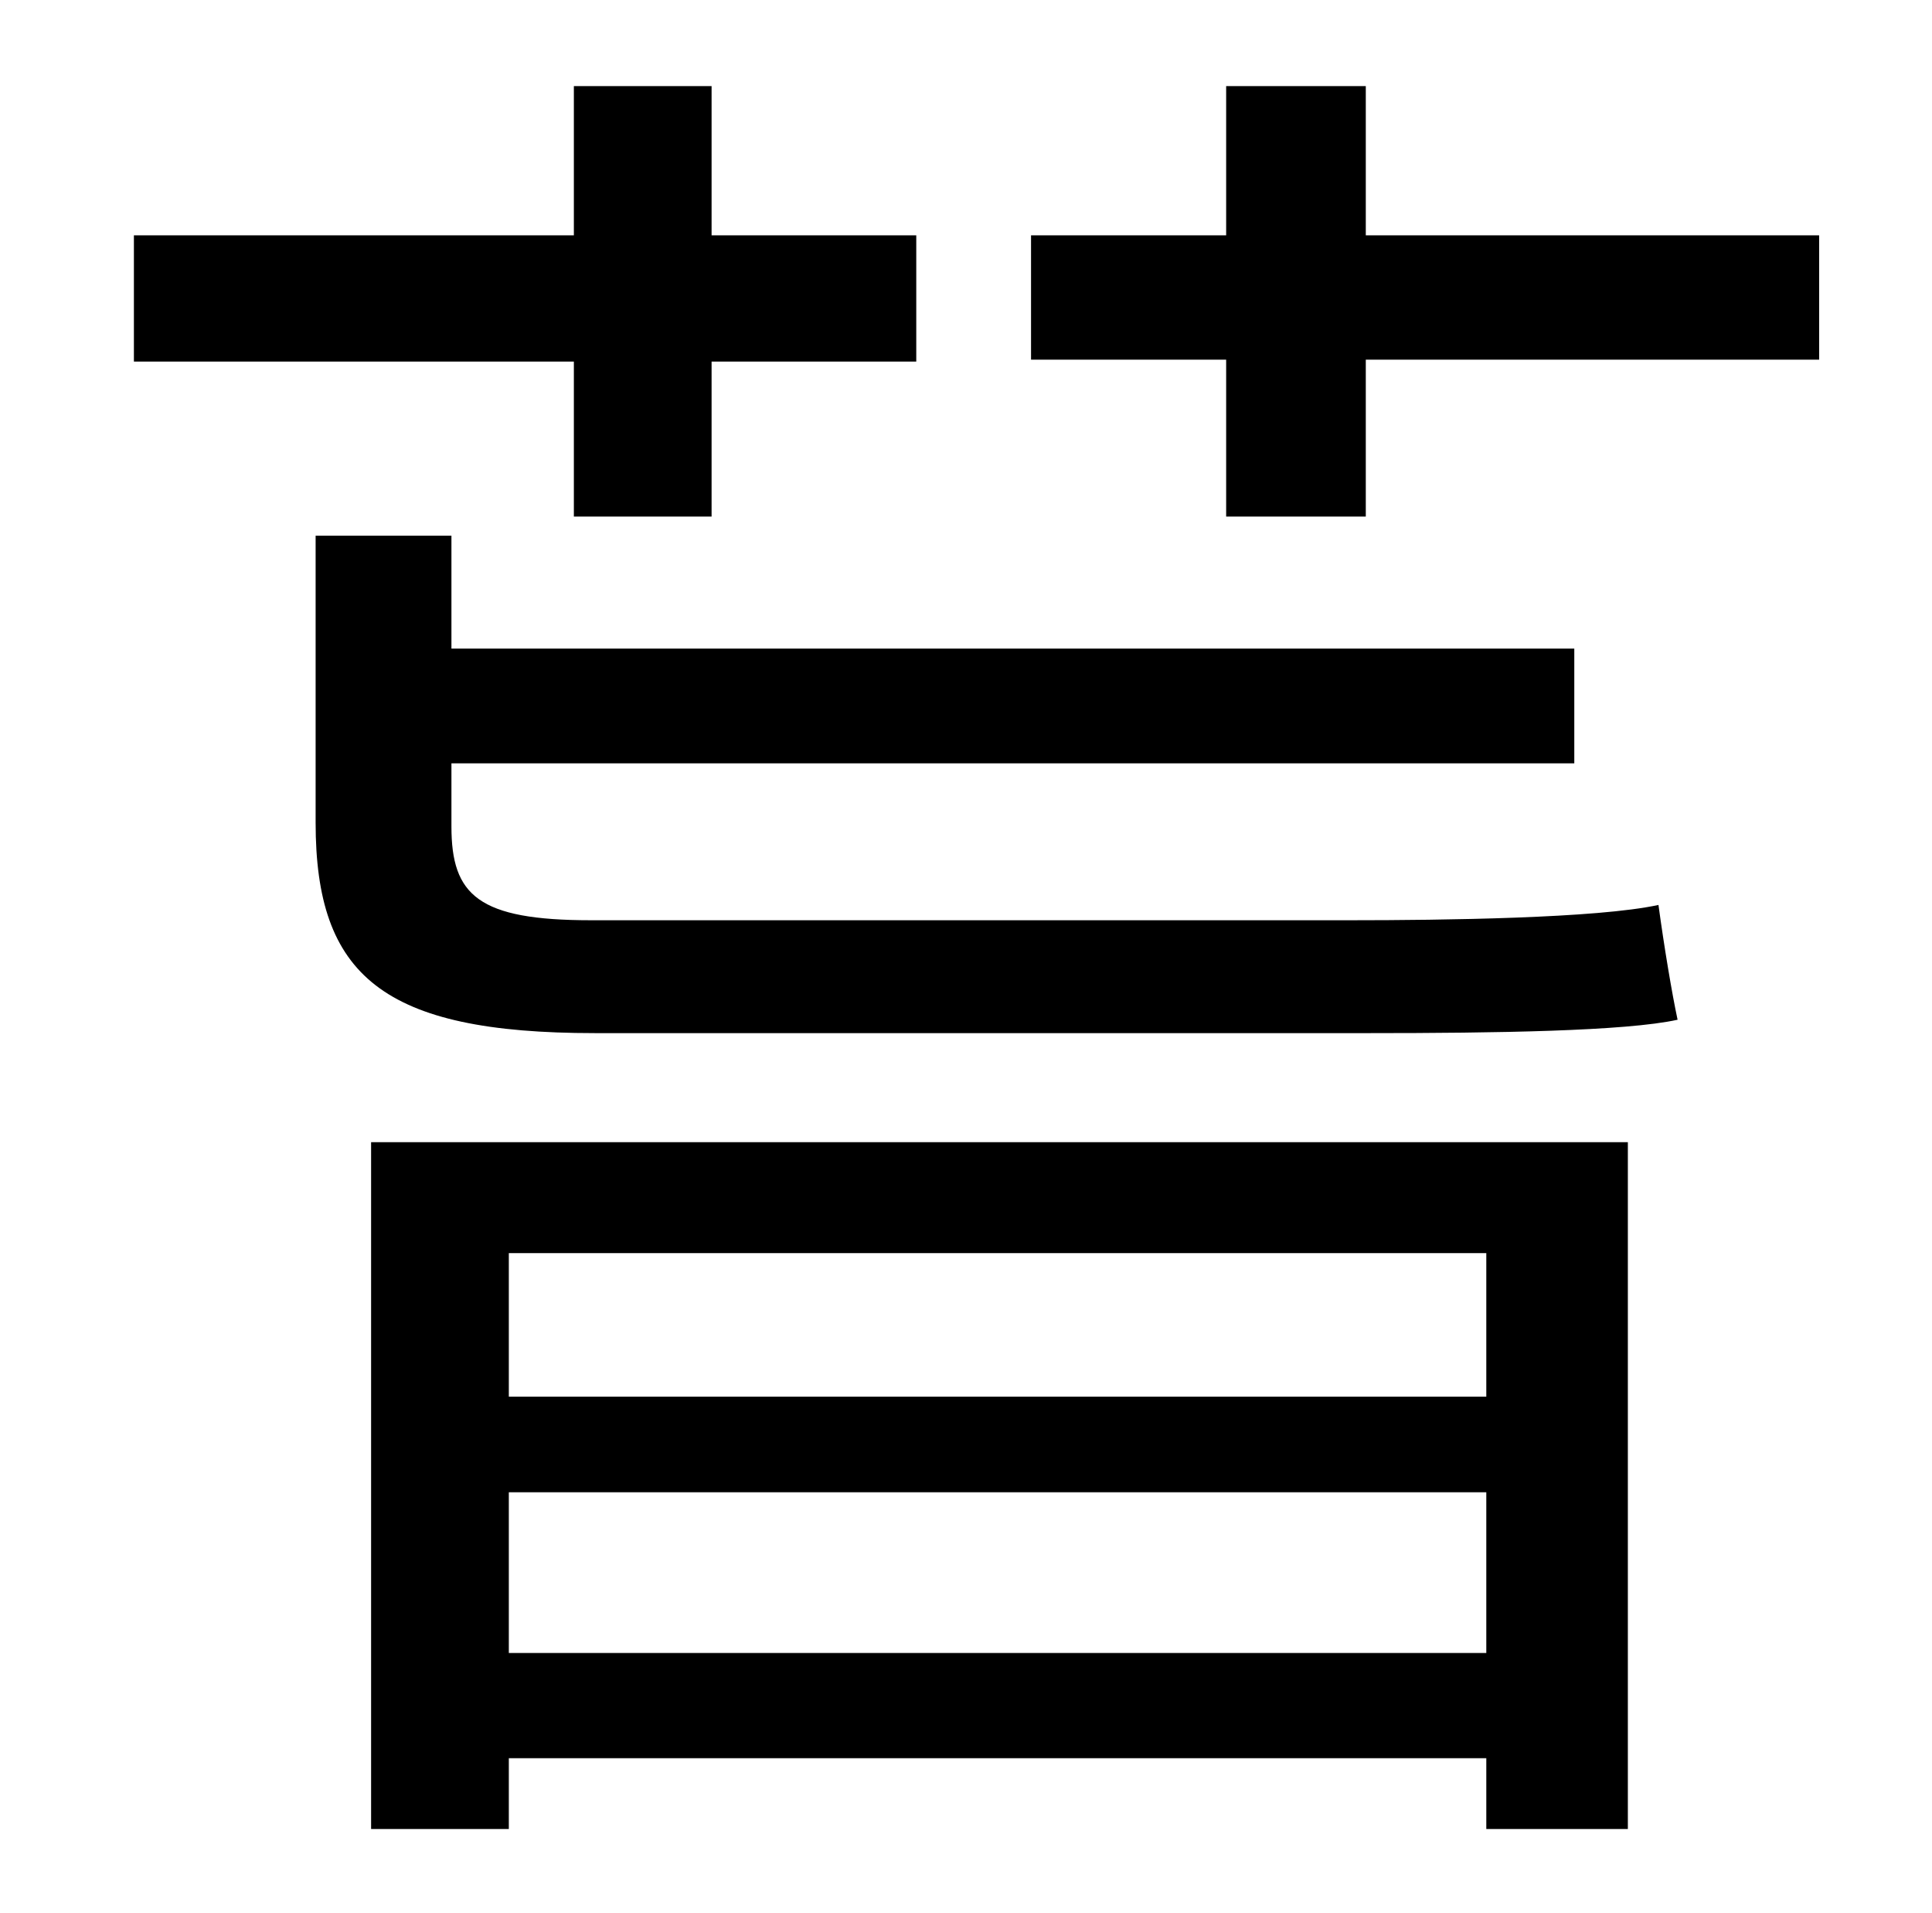 <?xml version="1.0" standalone="no"?>
<!DOCTYPE svg PUBLIC "-//W3C//DTD SVG 1.1//EN" "http://www.w3.org/Graphics/SVG/1.1/DTD/svg11.dtd" >
<svg xmlns="http://www.w3.org/2000/svg" xmlns:xlink="http://www.w3.org/1999/xlink" version="1.1" viewBox="-10 0 1010 1000">
   <path fill="currentColor"
d="M290 270v-81h-230v-66h230v-78h72v78h107v66h-107v81h-72zM767 655h-511v75h511v-75zM256 864h511v-84h-511v84zM184 956v-359h657v359h-74v-37h-511v37h-72zM299 481h397c48 0 129 -1 161 -8c3 22 7 46 10 60c-27 6 -96 7 -161 7h-405c-111 0 -146 -30 -146 -110v-150
h71v59h587v60h-587v33c0 36 14 49 73 49zM704 123h237v65h-237v82h-73v-82h-102v-65h102v-78h73v78z" />
</svg>
